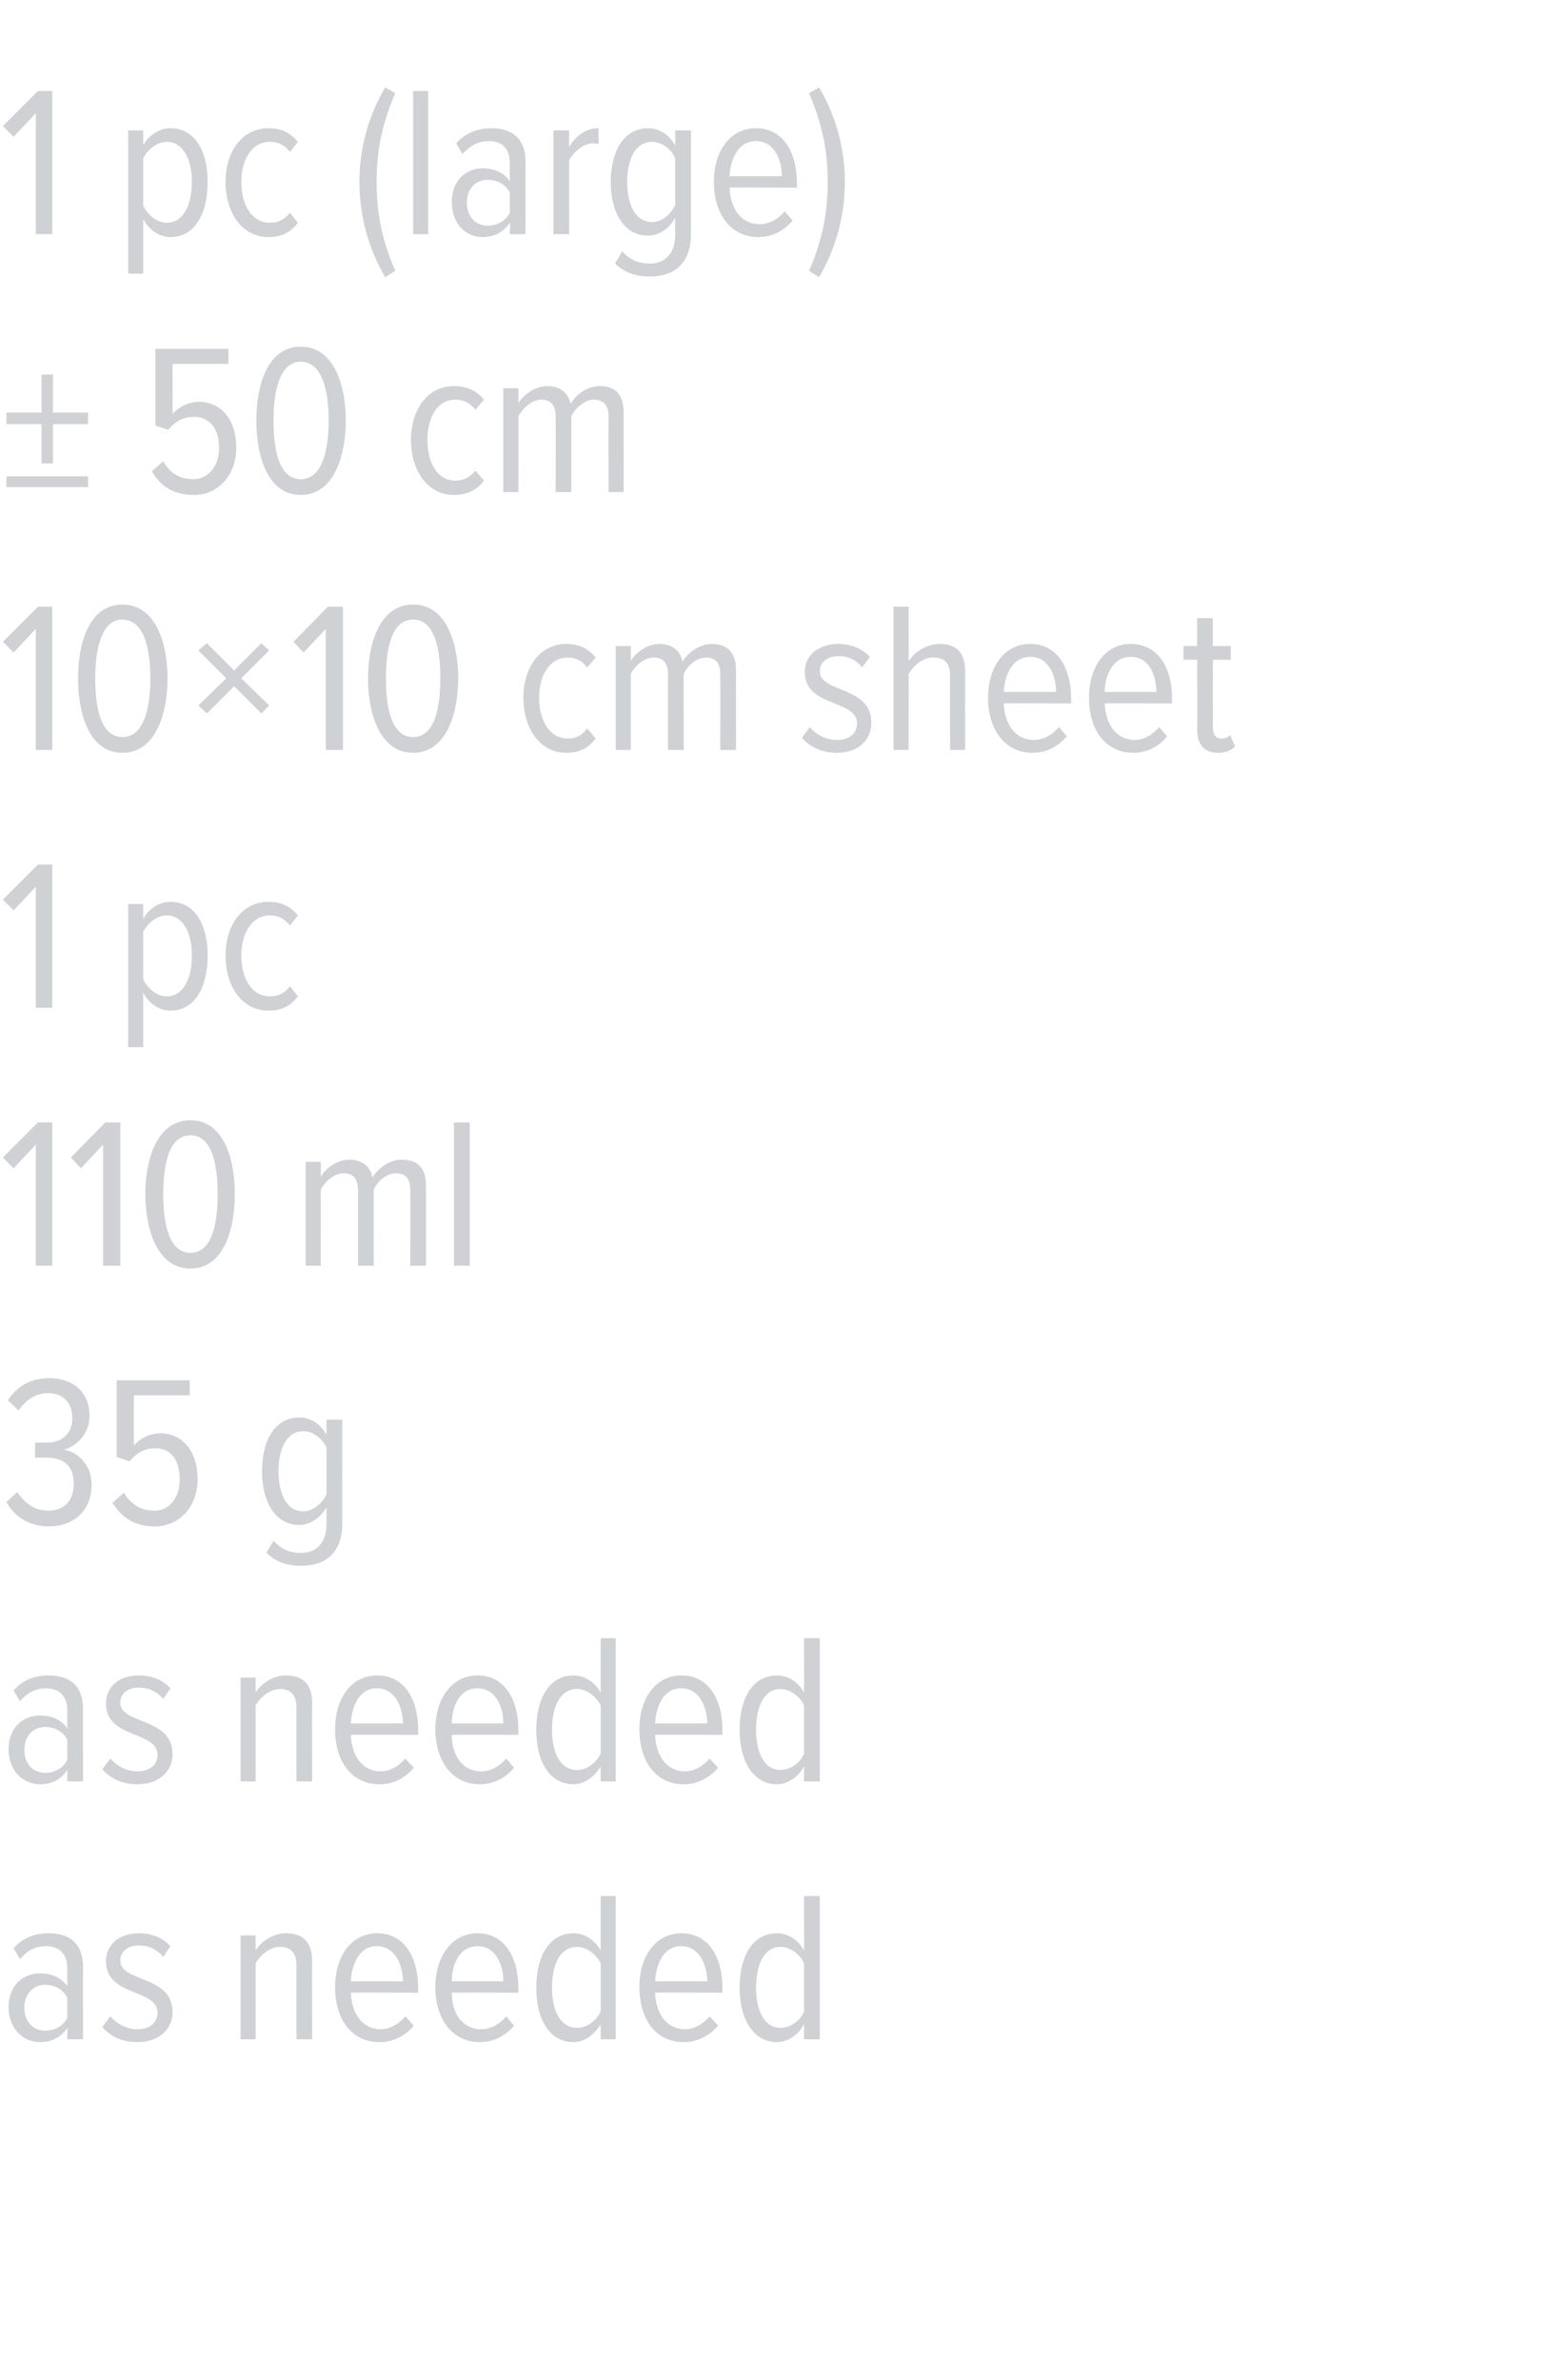 <?xml version="1.0" standalone="no"?><!DOCTYPE svg PUBLIC "-//W3C//DTD SVG 1.1//EN" "http://www.w3.org/Graphics/SVG/1.1/DTD/svg11.dtd"><svg xmlns="http://www.w3.org/2000/svg" version="1.1" width="219px" height="332.3px" viewBox="0 0 219 332.3">  <desc>1 pc (large) 50 cm 10 10 cm sheet 1 pc 110 ml 35 g as needed as needed</desc>  <defs/>  <g id="Polygon155529">    <path d="M 9.4 284.7 C 9.4 284.7 9.42 283.14 9.4 283.1 C 8.5 284.5 7.1 285.1 5.6 285.1 C 3.3 285.1 1.2 283.3 1.2 280.2 C 1.2 277.2 3.2 275.5 5.6 275.5 C 7.1 275.5 8.5 276 9.4 277.3 C 9.4 277.3 9.4 274.8 9.4 274.8 C 9.4 272.8 8.3 271.7 6.4 271.7 C 5.1 271.7 3.9 272.2 2.8 273.5 C 2.8 273.5 1.9 272 1.9 272 C 3.2 270.5 4.9 269.9 6.8 269.9 C 9.7 269.9 11.6 271.3 11.6 274.6 C 11.58 274.56 11.6 284.7 11.6 284.7 L 9.4 284.7 Z M 9.4 281.7 C 9.4 281.7 9.4 278.9 9.4 278.9 C 8.8 277.7 7.6 277.1 6.3 277.1 C 4.5 277.1 3.4 278.5 3.4 280.3 C 3.4 282.1 4.5 283.5 6.3 283.5 C 7.6 283.5 8.8 282.9 9.4 281.7 Z M 14.3 283 C 14.3 283 15.4 281.5 15.4 281.5 C 16.3 282.5 17.6 283.3 19.2 283.3 C 20.9 283.3 22 282.4 22 281 C 22 277.6 14.8 278.8 14.8 273.8 C 14.8 271.6 16.5 269.9 19.4 269.9 C 21.3 269.9 22.8 270.6 23.8 271.7 C 23.8 271.7 22.8 273.2 22.8 273.2 C 22 272.2 20.8 271.6 19.4 271.6 C 17.8 271.6 16.8 272.5 16.8 273.7 C 16.8 276.8 24.1 275.7 24.1 280.9 C 24.1 283.3 22.2 285.1 19.2 285.1 C 17.2 285.1 15.5 284.4 14.3 283 Z M 41.4 284.7 C 41.4 284.7 41.4 274.38 41.4 274.4 C 41.4 272.5 40.5 271.8 39.1 271.8 C 37.7 271.8 36.4 272.9 35.7 274.1 C 35.7 274.08 35.7 284.7 35.7 284.7 L 33.6 284.7 L 33.6 270.2 L 35.7 270.2 C 35.7 270.2 35.7 272.28 35.7 272.3 C 36.5 271 38.2 269.9 39.9 269.9 C 42.4 269.9 43.6 271.2 43.6 273.8 C 43.56 273.78 43.6 284.7 43.6 284.7 L 41.4 284.7 Z M 46.8 277.4 C 46.8 273.2 49 269.9 52.7 269.9 C 56.5 269.9 58.4 273.3 58.4 277.5 C 58.41 277.5 58.4 278.2 58.4 278.2 C 58.4 278.2 49.02 278.16 49 278.2 C 49.1 281.1 50.6 283.3 53.2 283.3 C 54.4 283.3 55.7 282.6 56.6 281.5 C 56.6 281.5 57.8 282.8 57.8 282.8 C 56.6 284.2 55 285.1 53 285.1 C 49.1 285.1 46.8 281.9 46.8 277.4 Z M 52.6 271.7 C 50.1 271.7 49.1 274.4 49 276.6 C 49 276.6 56.3 276.6 56.3 276.6 C 56.2 274.4 55.3 271.7 52.6 271.7 Z M 60.8 277.4 C 60.8 273.2 63.1 269.9 66.7 269.9 C 70.5 269.9 72.4 273.3 72.4 277.5 C 72.45 277.5 72.4 278.2 72.4 278.2 C 72.4 278.2 63.06 278.16 63.1 278.2 C 63.1 281.1 64.6 283.3 67.2 283.3 C 68.5 283.3 69.8 282.6 70.7 281.5 C 70.7 281.5 71.8 282.8 71.8 282.8 C 70.6 284.2 69 285.1 67 285.1 C 63.2 285.1 60.8 281.9 60.8 277.4 Z M 66.7 271.7 C 64.1 271.7 63.1 274.4 63.1 276.6 C 63.1 276.6 70.3 276.6 70.3 276.6 C 70.3 274.4 69.3 271.7 66.7 271.7 Z M 83.9 284.7 C 83.9 284.7 83.88 282.63 83.9 282.6 C 83 284.1 81.6 285.1 80.1 285.1 C 76.8 285.1 74.9 282 74.9 277.5 C 74.9 273 76.8 269.9 80.1 269.9 C 81.5 269.9 83 270.7 83.9 272.3 C 83.88 272.31 83.9 264.7 83.9 264.7 L 86 264.7 L 86 284.7 L 83.9 284.7 Z M 83.9 280.8 C 83.9 280.8 83.9 274.1 83.9 274.1 C 83.3 272.9 82 271.8 80.6 271.8 C 78.2 271.8 77.1 274.3 77.1 277.5 C 77.1 280.6 78.2 283.1 80.6 283.1 C 82 283.1 83.3 282.1 83.9 280.8 Z M 89.3 277.4 C 89.3 273.2 91.5 269.9 95.2 269.9 C 99 269.9 100.9 273.3 100.9 277.5 C 100.89 277.5 100.9 278.2 100.9 278.2 C 100.9 278.2 91.5 278.16 91.5 278.2 C 91.6 281.1 93.1 283.3 95.7 283.3 C 96.9 283.3 98.2 282.6 99.1 281.5 C 99.1 281.5 100.3 282.8 100.3 282.8 C 99.1 284.2 97.4 285.1 95.5 285.1 C 91.6 285.1 89.3 281.9 89.3 277.4 Z M 95.1 271.7 C 92.6 271.7 91.6 274.4 91.5 276.6 C 91.5 276.6 98.8 276.6 98.8 276.6 C 98.7 274.4 97.8 271.7 95.1 271.7 Z M 112.3 284.7 C 112.3 284.7 112.32 282.63 112.3 282.6 C 111.5 284.1 110 285.1 108.5 285.1 C 105.3 285.1 103.3 282 103.3 277.5 C 103.3 273 105.2 269.9 108.5 269.9 C 110 269.9 111.4 270.7 112.3 272.3 C 112.32 272.31 112.3 264.7 112.3 264.7 L 114.5 264.7 L 114.5 284.7 L 112.3 284.7 Z M 112.3 280.8 C 112.3 280.8 112.3 274.1 112.3 274.1 C 111.8 272.9 110.4 271.8 109 271.8 C 106.7 271.8 105.6 274.3 105.6 277.5 C 105.6 280.6 106.7 283.1 109 283.1 C 110.4 283.1 111.8 282.1 112.3 280.8 Z " stroke="none" fill="#d0d1d4"/>  </g>  <g id="Polygon155528">    <path d="M 9.4 248.7 C 9.4 248.7 9.42 247.14 9.4 247.1 C 8.5 248.5 7.1 249.1 5.6 249.1 C 3.3 249.1 1.2 247.3 1.2 244.2 C 1.2 241.2 3.2 239.5 5.6 239.5 C 7.1 239.5 8.5 240 9.4 241.3 C 9.4 241.3 9.4 238.8 9.4 238.8 C 9.4 236.8 8.3 235.7 6.4 235.7 C 5.1 235.7 3.9 236.2 2.8 237.5 C 2.8 237.5 1.9 236 1.9 236 C 3.2 234.5 4.9 233.9 6.8 233.9 C 9.7 233.9 11.6 235.3 11.6 238.6 C 11.58 238.56 11.6 248.7 11.6 248.7 L 9.4 248.7 Z M 9.4 245.7 C 9.4 245.7 9.4 242.9 9.4 242.9 C 8.8 241.7 7.6 241.1 6.3 241.1 C 4.5 241.1 3.4 242.5 3.4 244.3 C 3.4 246.1 4.5 247.5 6.3 247.5 C 7.6 247.5 8.8 246.9 9.4 245.7 Z M 14.3 247 C 14.3 247 15.4 245.5 15.4 245.5 C 16.3 246.5 17.6 247.3 19.2 247.3 C 20.9 247.3 22 246.4 22 245 C 22 241.6 14.8 242.8 14.8 237.8 C 14.8 235.6 16.5 233.9 19.4 233.9 C 21.3 233.9 22.8 234.6 23.8 235.7 C 23.8 235.7 22.8 237.2 22.8 237.2 C 22 236.2 20.8 235.6 19.4 235.6 C 17.8 235.6 16.8 236.5 16.8 237.7 C 16.8 240.8 24.1 239.7 24.1 244.9 C 24.1 247.3 22.2 249.1 19.2 249.1 C 17.2 249.1 15.5 248.4 14.3 247 Z M 41.4 248.7 C 41.4 248.7 41.4 238.38 41.4 238.4 C 41.4 236.5 40.5 235.8 39.1 235.8 C 37.7 235.8 36.4 236.9 35.7 238.1 C 35.7 238.08 35.7 248.7 35.7 248.7 L 33.6 248.7 L 33.6 234.2 L 35.7 234.2 C 35.7 234.2 35.7 236.28 35.7 236.3 C 36.5 235 38.2 233.9 39.9 233.9 C 42.4 233.9 43.6 235.2 43.6 237.8 C 43.56 237.78 43.6 248.7 43.6 248.7 L 41.4 248.7 Z M 46.8 241.4 C 46.8 237.2 49 233.9 52.7 233.9 C 56.5 233.9 58.4 237.3 58.4 241.5 C 58.41 241.5 58.4 242.2 58.4 242.2 C 58.4 242.2 49.02 242.16 49 242.2 C 49.1 245.1 50.6 247.3 53.2 247.3 C 54.4 247.3 55.7 246.6 56.6 245.5 C 56.6 245.5 57.8 246.8 57.8 246.8 C 56.6 248.2 55 249.1 53 249.1 C 49.1 249.1 46.8 245.9 46.8 241.4 Z M 52.6 235.7 C 50.1 235.7 49.1 238.4 49 240.6 C 49 240.6 56.3 240.6 56.3 240.6 C 56.2 238.4 55.3 235.7 52.6 235.7 Z M 60.8 241.4 C 60.8 237.2 63.1 233.9 66.7 233.9 C 70.5 233.9 72.4 237.3 72.4 241.5 C 72.45 241.5 72.4 242.2 72.4 242.2 C 72.4 242.2 63.06 242.16 63.1 242.2 C 63.1 245.1 64.6 247.3 67.2 247.3 C 68.5 247.3 69.8 246.6 70.7 245.5 C 70.7 245.5 71.8 246.8 71.8 246.8 C 70.6 248.2 69 249.1 67 249.1 C 63.2 249.1 60.8 245.9 60.8 241.4 Z M 66.7 235.7 C 64.1 235.7 63.1 238.4 63.1 240.6 C 63.1 240.6 70.3 240.6 70.3 240.6 C 70.3 238.4 69.3 235.7 66.7 235.7 Z M 83.9 248.7 C 83.9 248.7 83.88 246.63 83.9 246.6 C 83 248.1 81.6 249.1 80.1 249.1 C 76.8 249.1 74.9 246 74.9 241.5 C 74.9 237 76.8 233.9 80.1 233.9 C 81.5 233.9 83 234.7 83.9 236.3 C 83.88 236.31 83.9 228.7 83.9 228.7 L 86 228.7 L 86 248.7 L 83.9 248.7 Z M 83.9 244.8 C 83.9 244.8 83.9 238.1 83.9 238.1 C 83.3 236.9 82 235.8 80.6 235.8 C 78.2 235.8 77.1 238.3 77.1 241.5 C 77.1 244.6 78.2 247.1 80.6 247.1 C 82 247.1 83.3 246.1 83.9 244.8 Z M 89.3 241.4 C 89.3 237.2 91.5 233.9 95.2 233.9 C 99 233.9 100.9 237.3 100.9 241.5 C 100.89 241.5 100.9 242.2 100.9 242.2 C 100.9 242.2 91.5 242.16 91.5 242.2 C 91.6 245.1 93.1 247.3 95.7 247.3 C 96.9 247.3 98.2 246.6 99.1 245.5 C 99.1 245.5 100.3 246.8 100.3 246.8 C 99.1 248.2 97.4 249.1 95.5 249.1 C 91.6 249.1 89.3 245.9 89.3 241.4 Z M 95.1 235.7 C 92.6 235.7 91.6 238.4 91.5 240.6 C 91.5 240.6 98.8 240.6 98.8 240.6 C 98.7 238.4 97.8 235.7 95.1 235.7 Z M 112.3 248.7 C 112.3 248.7 112.32 246.63 112.3 246.6 C 111.5 248.1 110 249.1 108.5 249.1 C 105.3 249.1 103.3 246 103.3 241.5 C 103.3 237 105.2 233.9 108.5 233.9 C 110 233.9 111.4 234.7 112.3 236.3 C 112.32 236.31 112.3 228.7 112.3 228.7 L 114.5 228.7 L 114.5 248.7 L 112.3 248.7 Z M 112.3 244.8 C 112.3 244.8 112.3 238.1 112.3 238.1 C 111.8 236.9 110.4 235.8 109 235.8 C 106.7 235.8 105.6 238.3 105.6 241.5 C 105.6 244.6 106.7 247.1 109 247.1 C 110.4 247.1 111.8 246.1 112.3 244.8 Z " stroke="none" fill="#d0d1d4"/>  </g>  <g id="Polygon155527">    <path d="M 0.9 209.7 C 0.9 209.7 2.4 208.3 2.4 208.3 C 3.4 209.8 4.8 210.9 6.7 210.9 C 9.1 210.9 10.3 209.4 10.3 207.1 C 10.3 204.4 8.6 203.5 6.5 203.5 C 5.9 203.5 5.2 203.5 4.9 203.5 C 4.9 203.5 4.9 201.4 4.9 201.4 C 5.2 201.4 6 201.4 6.5 201.4 C 8.5 201.4 10.1 200.3 10.1 198 C 10.1 195.7 8.7 194.5 6.7 194.5 C 4.9 194.5 3.6 195.5 2.6 196.9 C 2.6 196.9 1.1 195.5 1.1 195.5 C 2.3 193.6 4.3 192.4 6.8 192.4 C 10.1 192.4 12.5 194.2 12.5 197.7 C 12.5 200.2 10.7 201.9 8.9 202.4 C 10.7 202.6 12.8 204.4 12.8 207.3 C 12.8 210.6 10.6 213.1 6.8 213.1 C 4 213.1 1.9 211.6 0.9 209.7 Z M 15.7 209.8 C 15.7 209.8 17.3 208.4 17.3 208.4 C 18.3 210 19.6 210.9 21.6 210.9 C 23.8 210.9 25.1 208.9 25.1 206.6 C 25.1 203.7 23.8 202.2 21.7 202.2 C 20.3 202.2 19.2 202.7 18.1 204 C 18.09 204.03 16.3 203.4 16.3 203.4 L 16.3 192.7 L 26.5 192.7 L 26.5 194.8 L 18.7 194.8 C 18.7 194.8 18.69 201.81 18.7 201.8 C 19.5 200.9 20.8 200.1 22.4 200.1 C 25.3 200.1 27.6 202.4 27.6 206.5 C 27.6 210.3 25.1 213.1 21.6 213.1 C 18.7 213.1 17 211.8 15.7 209.8 Z M 37.2 216.8 C 37.2 216.8 38.2 215.1 38.2 215.1 C 39.2 216.2 40.4 216.8 42 216.8 C 44 216.8 45.6 215.6 45.6 212.8 C 45.6 212.8 45.6 210.4 45.6 210.4 C 44.8 211.9 43.3 212.9 41.8 212.9 C 38.6 212.9 36.6 209.9 36.6 205.4 C 36.6 200.9 38.5 197.9 41.8 197.9 C 43.3 197.9 44.7 198.7 45.6 200.3 C 45.63 200.31 45.6 198.2 45.6 198.2 L 47.8 198.2 C 47.8 198.2 47.79 212.67 47.8 212.7 C 47.8 217.1 45.1 218.6 42.1 218.6 C 40.1 218.6 38.6 218.1 37.2 216.8 Z M 45.6 208.6 C 45.6 208.6 45.6 202.1 45.6 202.1 C 45.1 200.9 43.7 199.8 42.4 199.8 C 40 199.8 38.9 202.3 38.9 205.4 C 38.9 208.5 40 211 42.4 211 C 43.7 211 45.1 209.8 45.6 208.6 Z " stroke="none" fill="#d0d1d4"/>  </g>  <g id="Polygon155526">    <path d="M 5 176.7 L 5 159.8 L 1.9 163.1 L 0.4 161.6 L 5.3 156.7 L 7.3 156.7 L 7.3 176.7 L 5 176.7 Z M 14.4 176.7 L 14.4 159.8 L 11.3 163.1 L 9.9 161.6 L 14.7 156.7 L 16.8 156.7 L 16.8 176.7 L 14.4 176.7 Z M 20.3 166.7 C 20.3 161.9 21.9 156.4 26.6 156.4 C 31.3 156.4 32.8 161.9 32.8 166.7 C 32.8 171.5 31.3 177.1 26.6 177.1 C 21.9 177.1 20.3 171.5 20.3 166.7 Z M 30.4 166.7 C 30.4 162.8 29.7 158.5 26.6 158.5 C 23.5 158.5 22.8 162.8 22.8 166.7 C 22.8 170.6 23.5 174.9 26.6 174.9 C 29.7 174.9 30.4 170.6 30.4 166.7 Z M 57.3 176.7 C 57.3 176.7 57.33 166.2 57.3 166.2 C 57.3 164.6 56.7 163.8 55.3 163.8 C 54 163.8 52.7 164.9 52.2 166.1 C 52.17 166.08 52.2 176.7 52.2 176.7 L 50 176.7 C 50 176.7 50.01 166.2 50 166.2 C 50 164.6 49.4 163.8 48 163.8 C 46.7 163.8 45.4 164.9 44.8 166.1 C 44.82 166.08 44.8 176.7 44.8 176.7 L 42.7 176.7 L 42.7 162.2 L 44.8 162.2 C 44.8 162.2 44.82 164.28 44.8 164.3 C 45.4 163.2 47 161.9 48.8 161.9 C 50.6 161.9 51.8 162.9 52 164.4 C 52.8 163.1 54.4 161.9 56.1 161.9 C 58.3 161.9 59.5 163 59.5 165.6 C 59.49 165.63 59.5 176.7 59.5 176.7 L 57.3 176.7 Z M 63.4 176.7 L 63.4 156.7 L 65.6 156.7 L 65.6 176.7 L 63.4 176.7 Z " stroke="none" fill="#d0d1d4"/>  </g>  <g id="Polygon155525">    <path d="M 5 140.7 L 5 123.8 L 1.9 127.1 L 0.4 125.6 L 5.3 120.7 L 7.3 120.7 L 7.3 140.7 L 5 140.7 Z M 20 138.6 C 20.01 138.6 20 146.2 20 146.2 L 17.9 146.2 L 17.9 126.2 L 20 126.2 C 20 126.2 20.01 128.28 20 128.3 C 20.8 126.8 22.3 125.9 23.8 125.9 C 27.1 125.9 29 128.9 29 133.4 C 29 138 27.1 141.1 23.8 141.1 C 22.3 141.1 20.9 140.2 20 138.6 Z M 26.8 133.4 C 26.8 130.3 25.6 127.8 23.3 127.8 C 21.9 127.8 20.6 128.9 20 130.1 C 20 130.1 20 136.7 20 136.7 C 20.6 138 21.9 139.1 23.3 139.1 C 25.6 139.1 26.8 136.6 26.8 133.4 Z M 31.5 133.4 C 31.5 129.2 33.8 125.9 37.5 125.9 C 39.5 125.9 40.7 126.7 41.6 127.8 C 41.6 127.8 40.5 129.2 40.5 129.2 C 39.7 128.2 38.8 127.8 37.7 127.8 C 35.1 127.8 33.7 130.4 33.7 133.4 C 33.7 136.5 35.1 139.1 37.7 139.1 C 38.8 139.1 39.7 138.7 40.5 137.7 C 40.5 137.7 41.6 139.1 41.6 139.1 C 40.7 140.3 39.5 141.1 37.5 141.1 C 33.8 141.1 31.5 137.7 31.5 133.4 Z " stroke="none" fill="#d0d1d4"/>  </g>  <g id="Polygon155524">    <path d="M 5 104.7 L 5 87.8 L 1.9 91.1 L 0.4 89.6 L 5.3 84.7 L 7.3 84.7 L 7.3 104.7 L 5 104.7 Z M 10.9 94.7 C 10.9 89.9 12.4 84.4 17.1 84.4 C 21.8 84.4 23.4 89.9 23.4 94.7 C 23.4 99.5 21.8 105.1 17.1 105.1 C 12.4 105.1 10.9 99.5 10.9 94.7 Z M 21 94.7 C 21 90.8 20.2 86.5 17.1 86.5 C 14.1 86.5 13.3 90.8 13.3 94.7 C 13.3 98.6 14 102.9 17.1 102.9 C 20.2 102.9 21 98.6 21 94.7 Z M 32.7 95.8 L 28.9 99.6 L 27.7 98.5 L 31.6 94.7 L 27.7 90.8 L 28.9 89.8 L 32.7 93.6 L 36.5 89.8 L 37.6 90.8 L 33.7 94.7 L 37.6 98.5 L 36.5 99.6 L 32.7 95.8 Z M 45.5 104.7 L 45.5 87.8 L 42.4 91.1 L 41 89.6 L 45.8 84.7 L 47.9 84.7 L 47.9 104.7 L 45.5 104.7 Z M 51.4 94.7 C 51.4 89.9 53 84.4 57.7 84.4 C 62.4 84.4 64 89.9 64 94.7 C 64 99.5 62.4 105.1 57.7 105.1 C 53 105.1 51.4 99.5 51.4 94.7 Z M 61.5 94.7 C 61.5 90.8 60.8 86.5 57.7 86.5 C 54.6 86.5 53.9 90.8 53.9 94.7 C 53.9 98.6 54.6 102.9 57.7 102.9 C 60.8 102.9 61.5 98.6 61.5 94.7 Z M 73.1 97.4 C 73.1 93.2 75.4 89.9 79.1 89.9 C 81.1 89.9 82.3 90.7 83.2 91.8 C 83.2 91.8 82 93.2 82 93.2 C 81.3 92.2 80.4 91.8 79.3 91.8 C 76.7 91.8 75.3 94.4 75.3 97.4 C 75.3 100.5 76.7 103.1 79.3 103.1 C 80.4 103.1 81.3 102.7 82 101.7 C 82 101.7 83.2 103.1 83.2 103.1 C 82.3 104.3 81.1 105.1 79.1 105.1 C 75.4 105.1 73.1 101.7 73.1 97.4 Z M 100.6 104.7 C 100.6 104.7 100.62 94.2 100.6 94.2 C 100.6 92.6 100 91.8 98.6 91.8 C 97.3 91.8 96 92.9 95.5 94.1 C 95.46 94.08 95.5 104.7 95.5 104.7 L 93.3 104.7 C 93.3 104.7 93.3 94.2 93.3 94.2 C 93.3 92.6 92.7 91.8 91.3 91.8 C 90 91.8 88.7 92.9 88.1 94.1 C 88.11 94.08 88.1 104.7 88.1 104.7 L 86 104.7 L 86 90.2 L 88.1 90.2 C 88.1 90.2 88.11 92.28 88.1 92.3 C 88.7 91.2 90.3 89.9 92.1 89.9 C 93.9 89.9 95.1 90.9 95.3 92.4 C 96.1 91.1 97.7 89.9 99.4 89.9 C 101.5 89.9 102.8 91 102.8 93.6 C 102.78 93.63 102.8 104.7 102.8 104.7 L 100.6 104.7 Z M 112 103 C 112 103 113.1 101.5 113.1 101.5 C 113.9 102.5 115.3 103.3 116.9 103.3 C 118.6 103.3 119.7 102.4 119.7 101 C 119.7 97.6 112.4 98.8 112.4 93.8 C 112.4 91.6 114.2 89.9 117.1 89.9 C 119 89.9 120.4 90.6 121.5 91.7 C 121.5 91.7 120.4 93.2 120.4 93.2 C 119.7 92.2 118.5 91.6 117.1 91.6 C 115.5 91.6 114.5 92.5 114.5 93.7 C 114.5 96.8 121.7 95.7 121.7 100.9 C 121.7 103.3 119.9 105.1 116.9 105.1 C 114.9 105.1 113.2 104.4 112 103 Z M 132.7 104.7 C 132.7 104.7 132.66 94.35 132.7 94.4 C 132.7 92.4 131.8 91.8 130.3 91.8 C 128.9 91.8 127.6 92.9 126.9 94.1 C 126.93 94.08 126.9 104.7 126.9 104.7 L 124.8 104.7 L 124.8 84.7 L 126.9 84.7 C 126.9 84.7 126.93 92.28 126.9 92.3 C 127.8 91 129.4 89.9 131.2 89.9 C 133.6 89.9 134.8 91.1 134.8 93.7 C 134.79 93.72 134.8 104.7 134.8 104.7 L 132.7 104.7 Z M 138 97.4 C 138 93.2 140.2 89.9 143.9 89.9 C 147.7 89.9 149.6 93.3 149.6 97.5 C 149.64 97.5 149.6 98.2 149.6 98.2 C 149.6 98.2 140.25 98.16 140.2 98.2 C 140.3 101.1 141.8 103.3 144.4 103.3 C 145.7 103.3 147 102.6 147.9 101.5 C 147.9 101.5 149 102.8 149 102.8 C 147.8 104.2 146.2 105.1 144.2 105.1 C 140.4 105.1 138 101.9 138 97.4 Z M 143.9 91.7 C 141.3 91.7 140.3 94.4 140.2 96.6 C 140.2 96.6 147.5 96.6 147.5 96.6 C 147.5 94.4 146.5 91.7 143.9 91.7 Z M 152.1 97.4 C 152.1 93.2 154.3 89.9 157.9 89.9 C 161.8 89.9 163.7 93.3 163.7 97.5 C 163.68 97.5 163.7 98.2 163.7 98.2 C 163.7 98.2 154.29 98.16 154.3 98.2 C 154.4 101.1 155.9 103.3 158.5 103.3 C 159.7 103.3 161 102.6 161.9 101.5 C 161.9 101.5 163 102.8 163 102.8 C 161.9 104.2 160.2 105.1 158.3 105.1 C 154.4 105.1 152.1 101.9 152.1 97.4 Z M 157.9 91.7 C 155.4 91.7 154.3 94.4 154.3 96.6 C 154.3 96.6 161.5 96.6 161.5 96.6 C 161.5 94.4 160.6 91.7 157.9 91.7 Z M 167.2 101.8 C 167.25 101.79 167.2 92.1 167.2 92.1 L 165.3 92.1 L 165.3 90.2 L 167.2 90.2 L 167.2 86.3 L 169.4 86.3 L 169.4 90.2 L 171.9 90.2 L 171.9 92.1 L 169.4 92.1 C 169.4 92.1 169.41 101.4 169.4 101.4 C 169.4 102.5 169.7 103.1 170.6 103.1 C 171.1 103.1 171.6 102.9 171.8 102.6 C 171.8 102.6 172.5 104.2 172.5 104.2 C 172 104.7 171.3 105.1 170.2 105.1 C 168.2 105.1 167.2 104 167.2 101.8 Z " stroke="none" fill="#d0d1d4"/>  </g>  <g id="Polygon155523">    <path d="M 7.4 59.2 L 7.4 64.7 L 5.8 64.7 L 5.8 59.2 L 0.9 59.2 L 0.9 57.6 L 5.8 57.6 L 5.8 52.3 L 7.4 52.3 L 7.4 57.6 L 12.3 57.6 L 12.3 59.2 L 7.4 59.2 Z M 0.9 68 L 0.9 66.5 L 12.3 66.5 L 12.3 68 L 0.9 68 Z M 21.2 65.8 C 21.2 65.8 22.8 64.4 22.8 64.4 C 23.7 66 25 66.9 27 66.9 C 29.2 66.9 30.6 64.9 30.6 62.6 C 30.6 59.7 29.2 58.2 27.1 58.2 C 25.7 58.2 24.6 58.7 23.5 60 C 23.52 60.03 21.7 59.4 21.7 59.4 L 21.7 48.7 L 31.9 48.7 L 31.9 50.8 L 24.1 50.8 C 24.1 50.8 24.12 57.81 24.1 57.8 C 24.9 56.9 26.2 56.1 27.8 56.1 C 30.7 56.1 33 58.4 33 62.5 C 33 66.3 30.5 69.1 27.1 69.1 C 24.1 69.1 22.4 67.8 21.2 65.8 Z M 35.8 58.7 C 35.8 53.9 37.3 48.4 42 48.4 C 46.7 48.4 48.3 53.9 48.3 58.7 C 48.3 63.5 46.7 69.1 42 69.1 C 37.3 69.1 35.8 63.5 35.8 58.7 Z M 45.9 58.7 C 45.9 54.8 45.1 50.5 42 50.5 C 39 50.5 38.2 54.8 38.2 58.7 C 38.2 62.6 38.9 66.9 42 66.9 C 45.1 66.9 45.9 62.6 45.9 58.7 Z M 57.4 61.4 C 57.4 57.2 59.7 53.9 63.4 53.9 C 65.4 53.9 66.7 54.7 67.6 55.8 C 67.6 55.8 66.4 57.2 66.4 57.2 C 65.6 56.2 64.7 55.8 63.6 55.8 C 61 55.8 59.7 58.4 59.7 61.4 C 59.7 64.5 61 67.1 63.6 67.1 C 64.7 67.1 65.6 66.7 66.4 65.7 C 66.4 65.7 67.6 67.1 67.6 67.1 C 66.7 68.3 65.4 69.1 63.4 69.1 C 59.7 69.1 57.4 65.7 57.4 61.4 Z M 85 68.7 C 85 68.7 84.96 58.2 85 58.2 C 85 56.6 84.3 55.8 82.9 55.8 C 81.7 55.8 80.4 56.9 79.8 58.1 C 79.8 58.08 79.8 68.7 79.8 68.7 L 77.6 68.7 C 77.6 68.7 77.64 58.2 77.6 58.2 C 77.6 56.6 77 55.8 75.6 55.8 C 74.3 55.8 73.1 56.9 72.4 58.1 C 72.45 58.08 72.4 68.7 72.4 68.7 L 70.3 68.7 L 70.3 54.2 L 72.4 54.2 C 72.4 54.2 72.45 56.28 72.4 56.3 C 73 55.2 74.7 53.9 76.4 53.9 C 78.3 53.9 79.4 54.9 79.7 56.4 C 80.4 55.1 82 53.9 83.8 53.9 C 85.9 53.9 87.1 55 87.1 57.6 C 87.12 57.63 87.1 68.7 87.1 68.7 L 85 68.7 Z " stroke="none" fill="#d0d1d4"/>  </g>  <g id="Polygon155522">    <path d="M 5 32.7 L 5 15.8 L 1.9 19.1 L 0.4 17.6 L 5.3 12.7 L 7.3 12.7 L 7.3 32.7 L 5 32.7 Z M 20 30.6 C 20.01 30.6 20 38.2 20 38.2 L 17.9 38.2 L 17.9 18.2 L 20 18.2 C 20 18.2 20.01 20.28 20 20.3 C 20.8 18.8 22.3 17.9 23.8 17.9 C 27.1 17.9 29 20.9 29 25.4 C 29 30 27.1 33.1 23.8 33.1 C 22.3 33.1 20.9 32.2 20 30.6 Z M 26.8 25.4 C 26.8 22.3 25.6 19.8 23.3 19.8 C 21.9 19.8 20.6 20.9 20 22.1 C 20 22.1 20 28.7 20 28.7 C 20.6 30 21.9 31.1 23.3 31.1 C 25.6 31.1 26.8 28.6 26.8 25.4 Z M 31.5 25.4 C 31.5 21.2 33.8 17.9 37.5 17.9 C 39.5 17.9 40.7 18.7 41.6 19.8 C 41.6 19.8 40.5 21.2 40.5 21.2 C 39.7 20.2 38.8 19.8 37.7 19.8 C 35.1 19.8 33.7 22.4 33.7 25.4 C 33.7 28.5 35.1 31.1 37.7 31.1 C 38.8 31.1 39.7 30.7 40.5 29.7 C 40.5 29.7 41.6 31.1 41.6 31.1 C 40.7 32.3 39.5 33.1 37.5 33.1 C 33.8 33.1 31.5 29.7 31.5 25.4 Z M 53.8 38.7 C 51.5 34.8 50.2 30.2 50.2 25.4 C 50.2 20.6 51.5 16.1 53.8 12.2 C 53.8 12.2 55.2 13 55.2 13 C 53.6 16.8 52.6 20.4 52.6 25.4 C 52.6 30.4 53.6 34.1 55.2 37.8 C 55.2 37.8 53.8 38.7 53.8 38.7 Z M 57.7 32.7 L 57.7 12.7 L 59.8 12.7 L 59.8 32.7 L 57.7 32.7 Z M 71.2 32.7 C 71.2 32.7 71.25 31.14 71.2 31.1 C 70.3 32.5 68.9 33.1 67.4 33.1 C 65.1 33.1 63.1 31.3 63.1 28.2 C 63.1 25.2 65.1 23.5 67.4 23.5 C 68.9 23.5 70.3 24 71.2 25.3 C 71.2 25.3 71.2 22.8 71.2 22.8 C 71.2 20.8 70.2 19.7 68.3 19.7 C 66.9 19.7 65.8 20.2 64.6 21.5 C 64.6 21.5 63.7 20 63.7 20 C 65.1 18.5 66.8 17.9 68.6 17.9 C 71.5 17.9 73.4 19.3 73.4 22.6 C 73.41 22.56 73.4 32.7 73.4 32.7 L 71.2 32.7 Z M 71.2 29.7 C 71.2 29.7 71.2 26.9 71.2 26.9 C 70.6 25.7 69.4 25.1 68.1 25.1 C 66.3 25.1 65.2 26.5 65.2 28.3 C 65.2 30.1 66.3 31.5 68.1 31.5 C 69.4 31.5 70.6 30.9 71.2 29.7 Z M 77.3 32.7 L 77.3 18.2 L 79.5 18.2 C 79.5 18.2 79.47 20.52 79.5 20.5 C 80.4 19 81.8 17.9 83.6 17.9 C 83.6 17.9 83.6 20.1 83.6 20.1 C 83.3 20.1 83.1 20 82.9 20 C 81.5 20 80.1 21.2 79.5 22.4 C 79.47 22.41 79.5 32.7 79.5 32.7 L 77.3 32.7 Z M 85.9 36.8 C 85.9 36.8 86.9 35.1 86.9 35.1 C 87.9 36.2 89.1 36.8 90.7 36.8 C 92.7 36.8 94.3 35.6 94.3 32.8 C 94.3 32.8 94.3 30.4 94.3 30.4 C 93.5 31.9 92.1 32.9 90.5 32.9 C 87.3 32.9 85.3 29.9 85.3 25.4 C 85.3 20.9 87.3 17.9 90.5 17.9 C 92 17.9 93.4 18.7 94.3 20.3 C 94.35 20.31 94.3 18.2 94.3 18.2 L 96.5 18.2 C 96.5 18.2 96.51 32.67 96.5 32.7 C 96.5 37.1 93.8 38.6 90.8 38.6 C 88.8 38.6 87.3 38.1 85.9 36.8 Z M 94.3 28.6 C 94.3 28.6 94.3 22.1 94.3 22.1 C 93.8 20.9 92.5 19.8 91.1 19.8 C 88.7 19.8 87.6 22.3 87.6 25.4 C 87.6 28.5 88.7 31 91.1 31 C 92.5 31 93.8 29.8 94.3 28.6 Z M 99.7 25.4 C 99.7 21.2 101.9 17.9 105.6 17.9 C 109.4 17.9 111.3 21.3 111.3 25.5 C 111.33 25.5 111.3 26.2 111.3 26.2 C 111.3 26.2 101.94 26.16 101.9 26.2 C 102 29.1 103.5 31.3 106.1 31.3 C 107.4 31.3 108.7 30.6 109.6 29.5 C 109.6 29.5 110.7 30.8 110.7 30.8 C 109.5 32.2 107.9 33.1 105.9 33.1 C 102.1 33.1 99.7 29.9 99.7 25.4 Z M 105.6 19.7 C 103 19.7 102 22.4 101.9 24.6 C 101.9 24.6 109.2 24.6 109.2 24.6 C 109.2 22.4 108.2 19.7 105.6 19.7 Z M 113 37.8 C 114.6 34.1 115.6 30.4 115.6 25.4 C 115.6 20.4 114.6 16.8 113 13 C 113 13 114.4 12.2 114.4 12.2 C 116.7 16.1 118 20.6 118 25.4 C 118 30.2 116.7 34.8 114.4 38.7 C 114.4 38.7 113 37.8 113 37.8 Z " stroke="none" fill="#d0d1d4"/>  </g></svg>